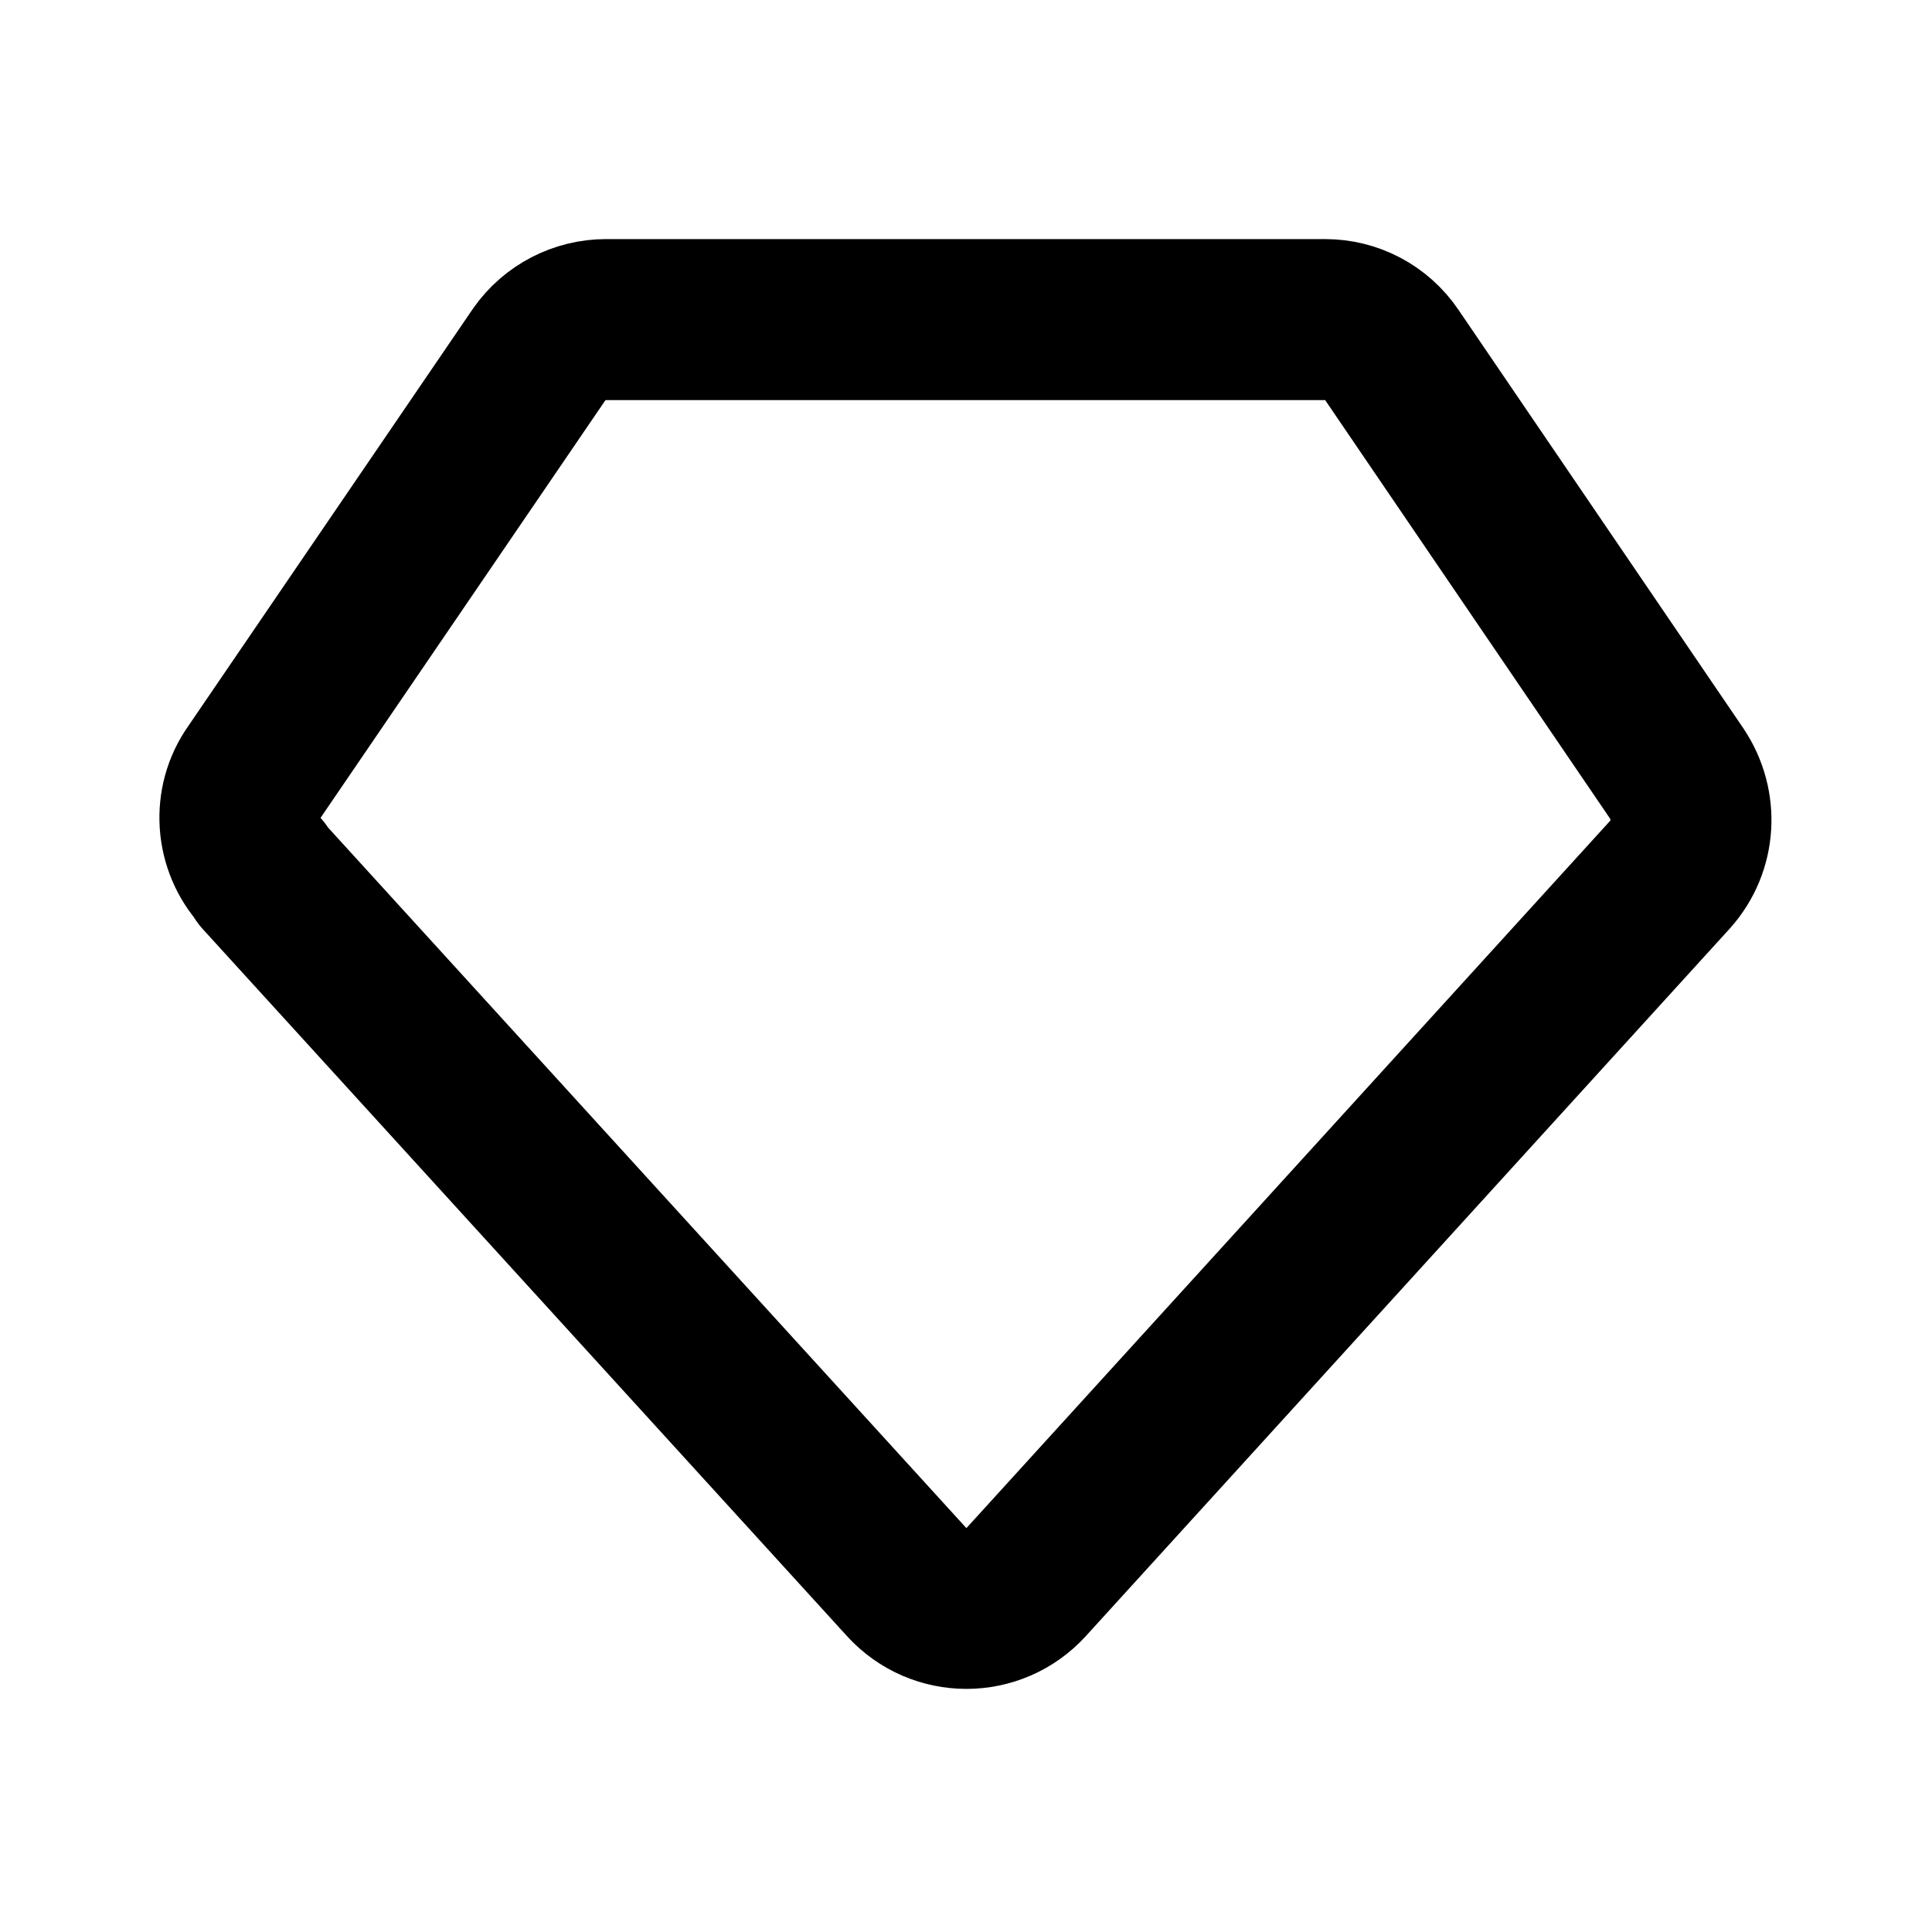 <svg viewBox="0 0 24 24" xmlns="http://www.w3.org/2000/svg"><g fill="none"><path d="M0 0h24v24H0Z"/><path fill="none" stroke="#000" stroke-linecap="round" stroke-linejoin="round" stroke-width="2" d="M3.26 10.87l8 8.78c.4.44 1.09.44 1.49 0l8-8.79c.31-.35.34-.859.08-1.25l-3.54-5.2v0c-.19-.28-.5-.44-.83-.44H7.53v0c-.33 0-.64.16-.83.43L3.16 9.59c-.27.38-.23.9.08 1.24Z"/></g></svg>
